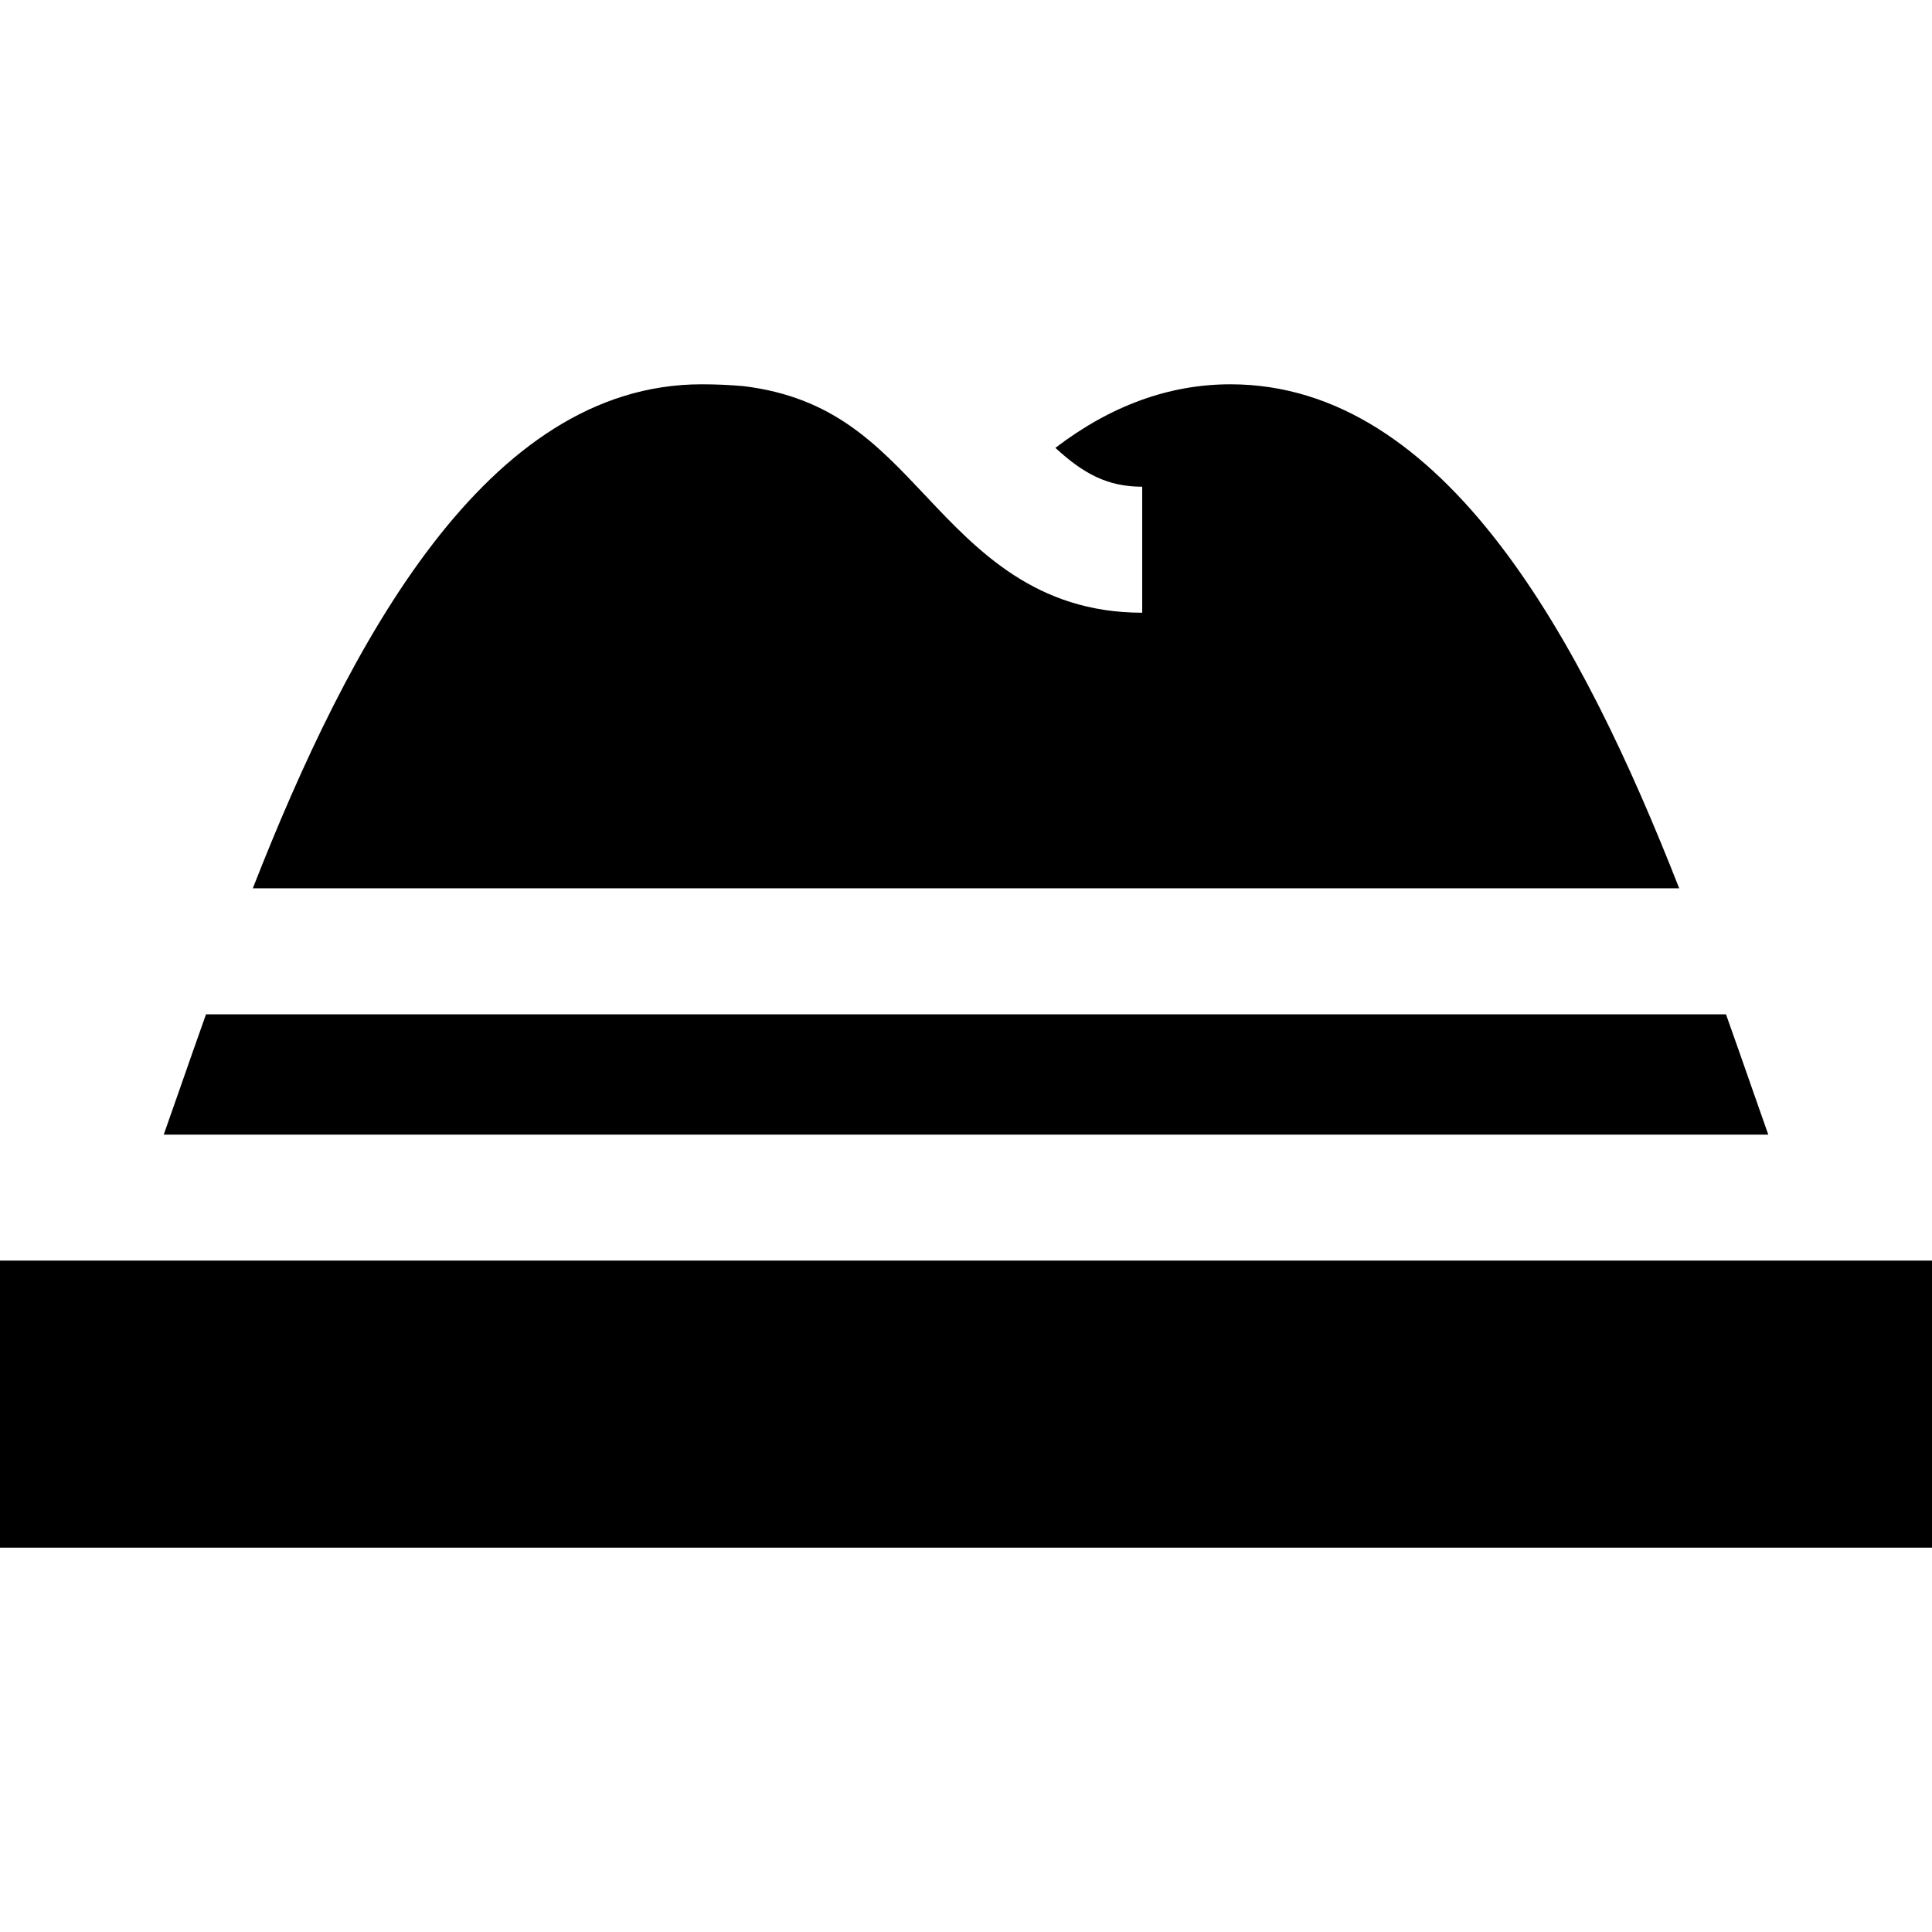 <?xml version="1.0" encoding="iso-8859-1"?>
<!-- Generator: Adobe Illustrator 19.0.0, SVG Export Plug-In . SVG Version: 6.00 Build 0)  -->
<svg version="1.1" id="Layer_1" xmlns="http://www.w3.org/2000/svg" xmlns:xlink="http://www.w3.org/1999/xlink" x="0px" y="0px"
	 viewBox="0 0 512 512" style="enable-background:new 0 0 512 512;" xml:space="preserve">
<g>
	<g>
		<g>
			<path d="M326.082,101.843c-16.219,0-31.731,5.65-46.393,16.845c7.383,6.785,13.726,10.297,23.008,10.297v33.391
				c-28.193,0-43.718-16.472-57.414-31.004c-13.082-13.879-24.614-26.106-48.109-29.028c-3.585-0.323-7.328-0.5-11.254-0.5
				c-56.957,0-93.349,68.282-118.92,133.565h378.003C419.429,170.125,383.038,101.843,326.082,101.843z"/>
			<rect x="0" y="334.069" width="512" height="76.088"/>
			<path d="M464.27,288.317c-2.189-6.264-4.476-12.803-6.866-19.517H54.596c-2.391,6.714-4.677,13.253-6.866,19.517
				c-1.487,4.253-2.935,8.393-4.338,12.364h425.217C467.206,296.709,465.758,292.57,464.27,288.317z"/>
		</g>
	</g>
</g>
<g>
</g>
<g>
</g>
<g>
</g>
<g>
</g>
<g>
</g>
<g>
</g>
<g>
</g>
<g>
</g>
<g>
</g>
<g>
</g>
<g>
</g>
<g>
</g>
<g>
</g>
<g>
</g>
<g>
</g>
</svg>
